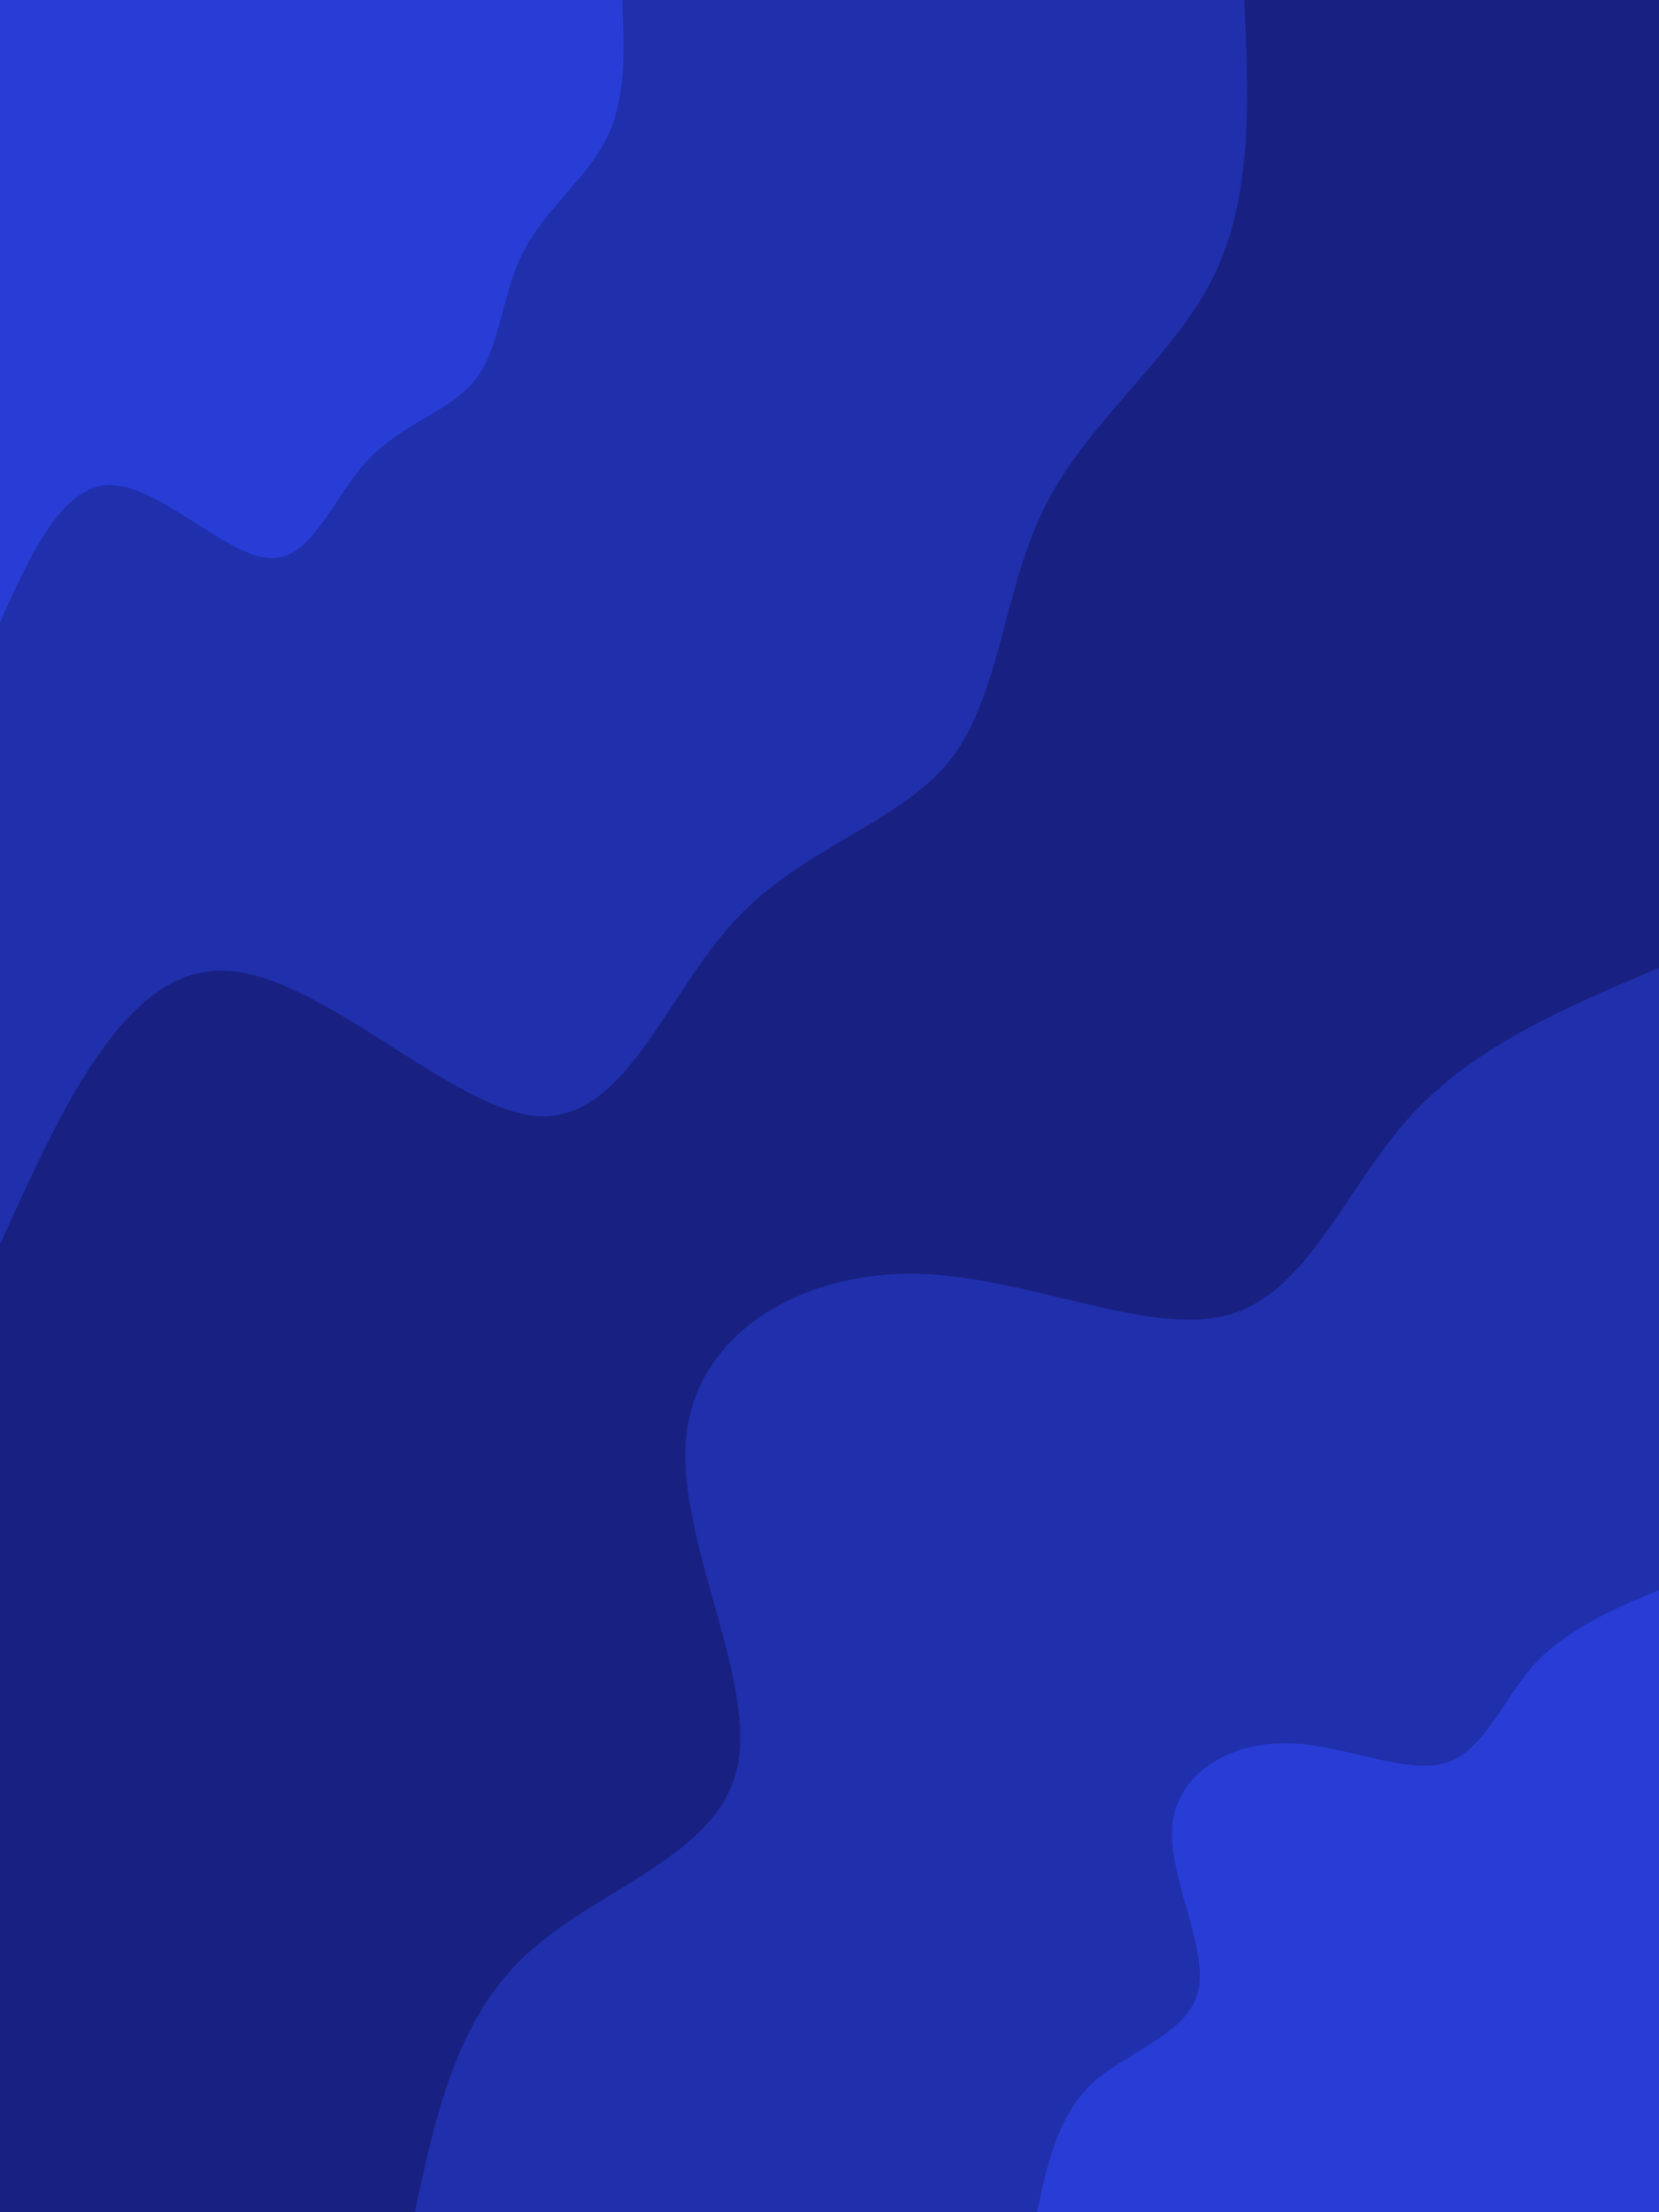 <svg width="300" height="400" xmlns="http://www.w3.org/2000/svg"><path fill="#182182" d="M0 0h300v400H0z"/><path d="M75 400c3.8-17.5 7.5-35 20.3-46.7 12.7-11.8 34.5-17.7 38-33.6 3.6-15.8-11.1-41.6-9.2-60 1.9-18.4 20.2-29.4 40.6-29.4 20.4.1 42.7 11.4 57.2 7.5 14.5-3.8 21.2-22.7 32.9-35.7 11.7-13 28.5-20 45.2-27.1v225z" fill="#202fab"/><path d="M187.5 400c1.9-8.8 3.8-17.5 10.1-23.4 6.4-5.8 17.3-8.8 19.1-16.7 1.7-8-5.6-20.8-4.7-30 1-9.2 10.2-14.8 20.4-14.7 10.1 0 21.3 5.6 28.6 3.7 7.2-1.9 10.6-11.4 16.4-17.9 5.9-6.4 14.2-10 22.6-13.5V400z" fill="#273dd6"/><g><path d="M225 0c.8 17.8 1.6 35.5-5.6 50.1-7.2 14.5-22.4 25.8-30.2 41-7.8 15.2-8.2 34.4-17.2 46.1-9 11.6-26.7 15.8-39.2 29.3-12.5 13.6-19.9 36.4-35.6 35.3-15.7-1.1-39.6-26.2-57.1-26.3-17.6-.1-28.9 24.7-40.1 49.5V0z" fill="#202fab"/><path d="M112.5 0c.4 8.9.8 17.8-2.8 25-3.6 7.3-11.2 12.9-15.1 20.6-3.9 7.6-4.1 17.2-8.6 23-4.5 5.8-13.3 7.9-19.6 14.7-6.3 6.7-10 18.2-17.8 17.6-7.8-.5-19.8-13.1-28.6-13.2-8.8 0-14.4 12.4-20 24.8V0z" fill="#273dd6"/></g></svg>